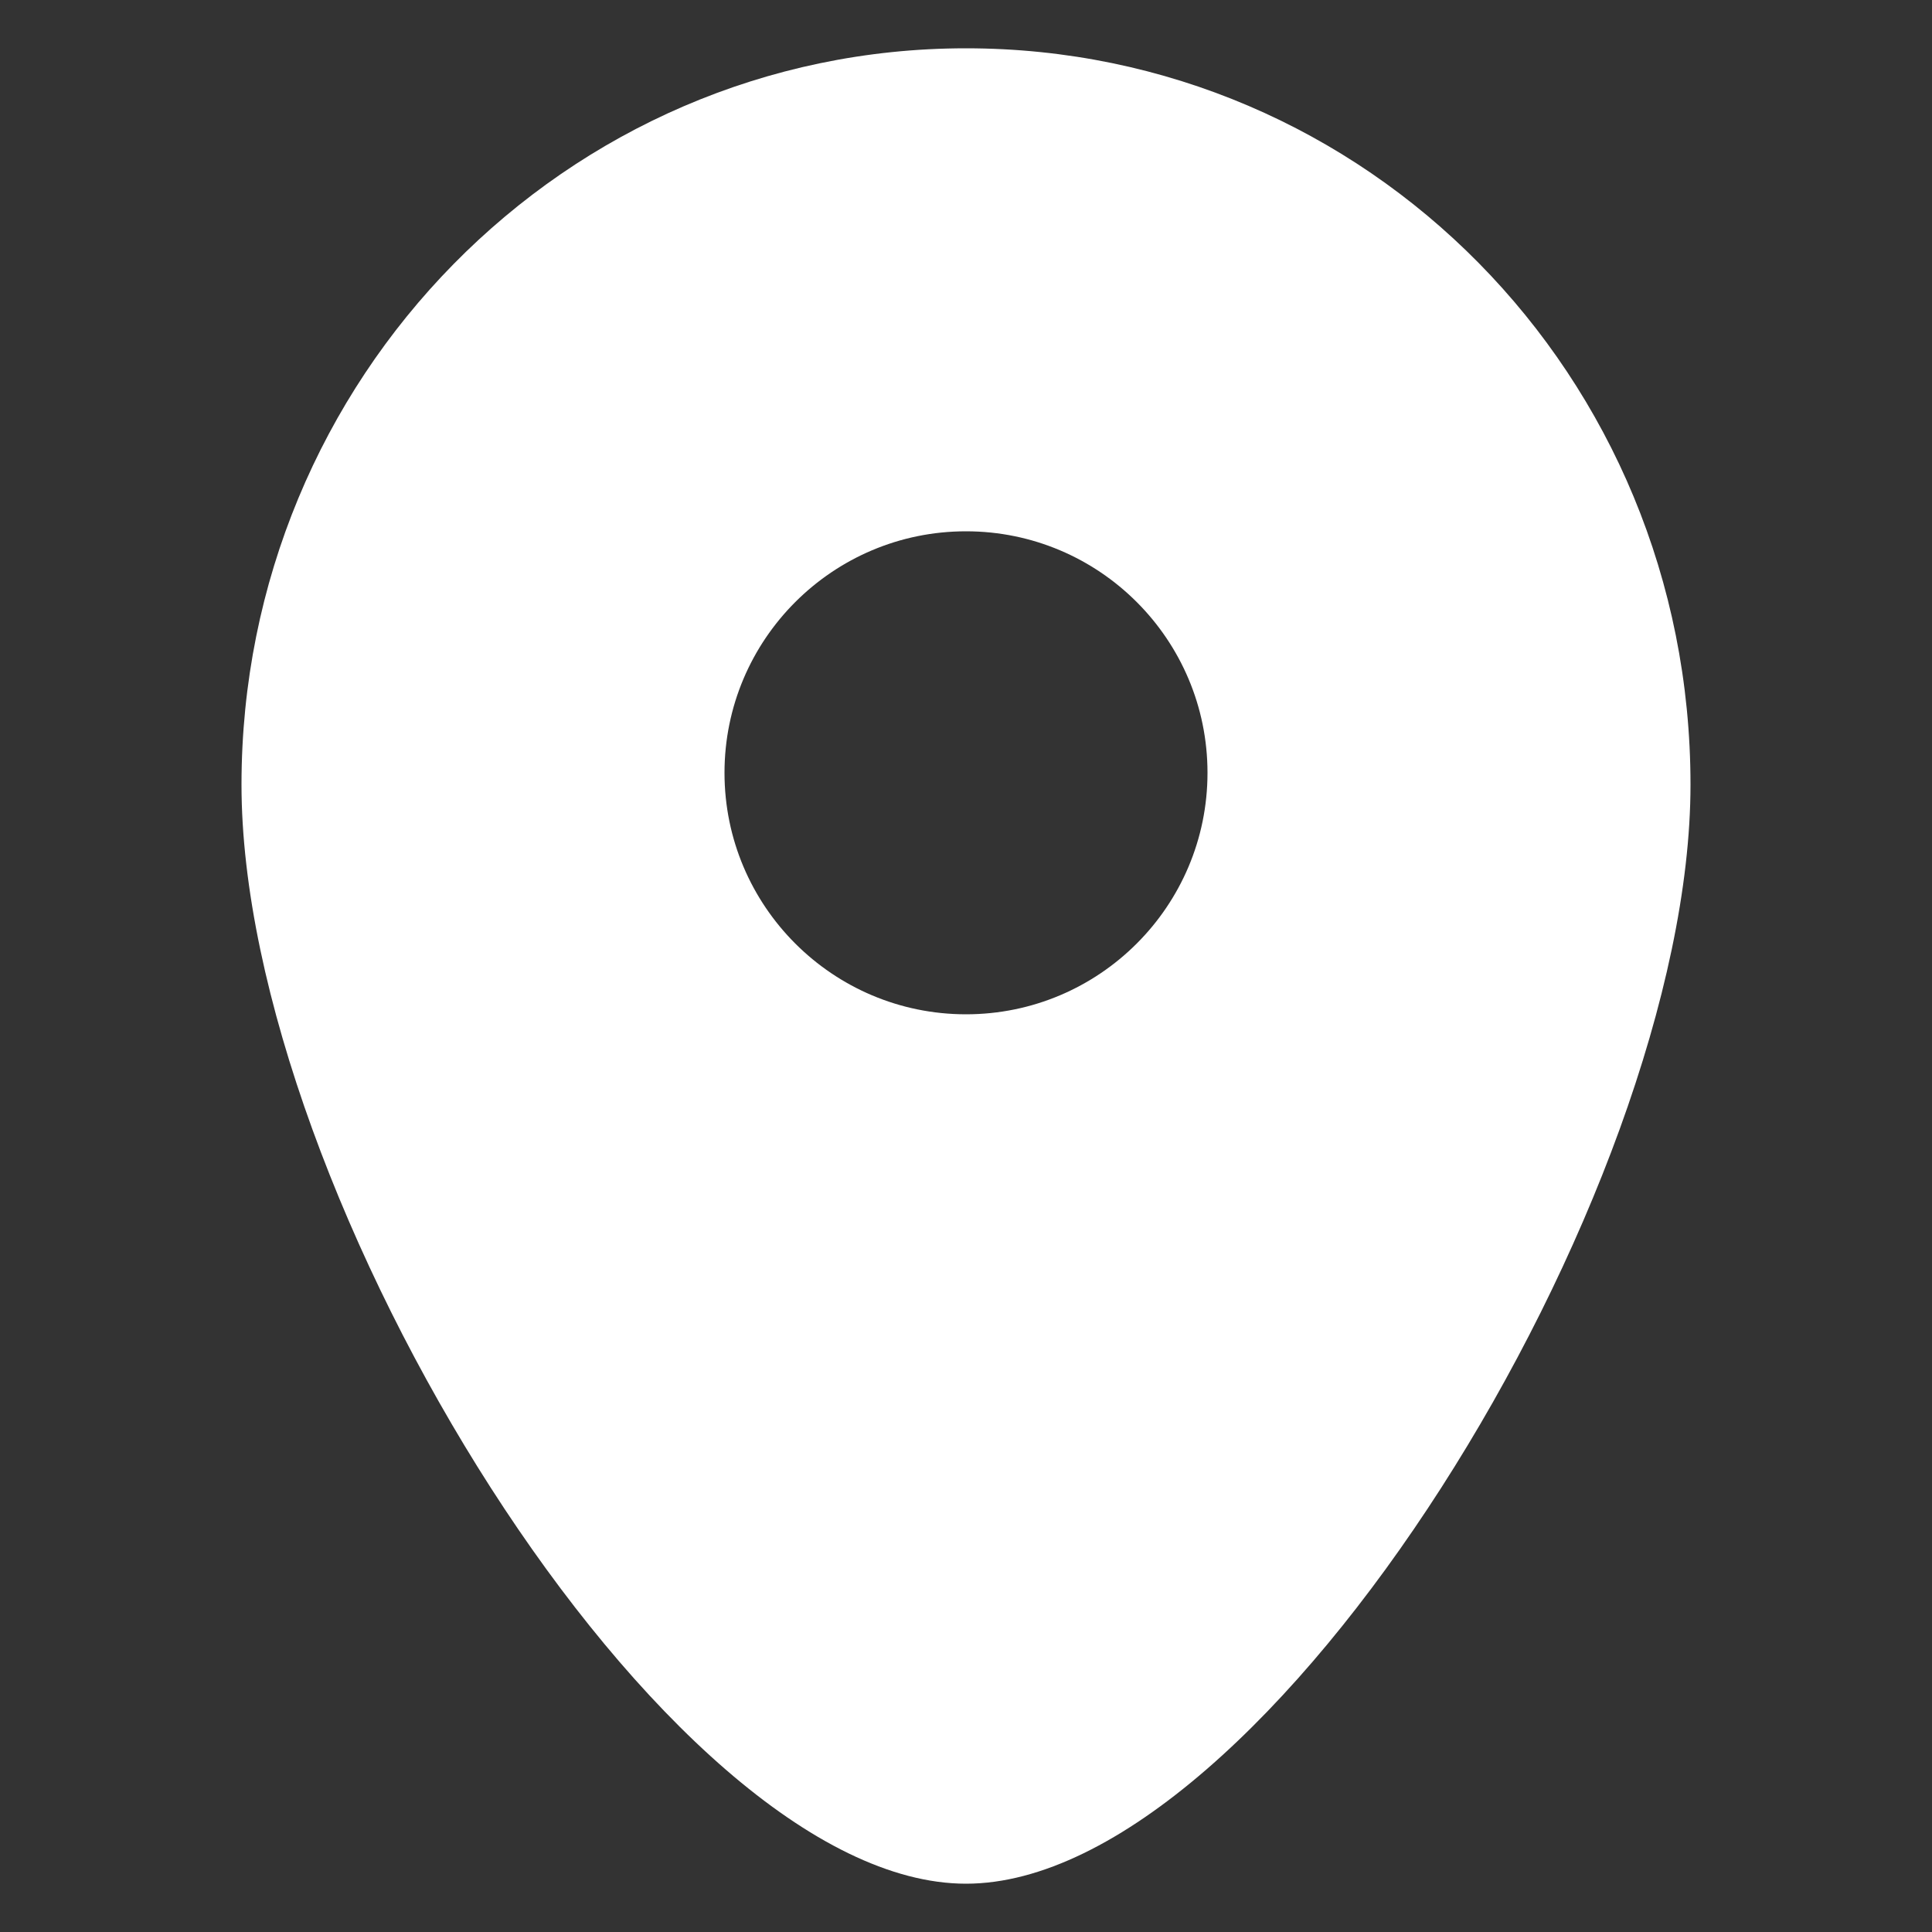 <?xml version="1.0" encoding="UTF-8"?>
<svg xmlns="http://www.w3.org/2000/svg" version="1.1" viewBox="0 0 800 800">
  <rect x="0" y="0" width="800" height="800" fill="#333333" stroke="none"/>
  <defs>
    <style>
      .cls-1 {
        fill: #fff;
        fill-rule: evenodd;
      }
    </style>
  </defs>
  <!-- Generator: Adobe Illustrator 28.6.0, SVG Export Plug-In . SVG Version: 1.2.0 Build 709)  -->
  <g>
    <g id="Layer_1">
      <path class="cls-1" d="M100,324.9c0,169.7,175.3,455.1,300,455.1s300-285.4,300-455.1S565.9,20,400,20,100,156.7,100,324.9ZM400,220c55.2,0,100,44.8,100,100s-44.8,100-100,100-100-44.8-100-100,44.8-100,100-100Z"/>
    </g>
  </g>
</svg>